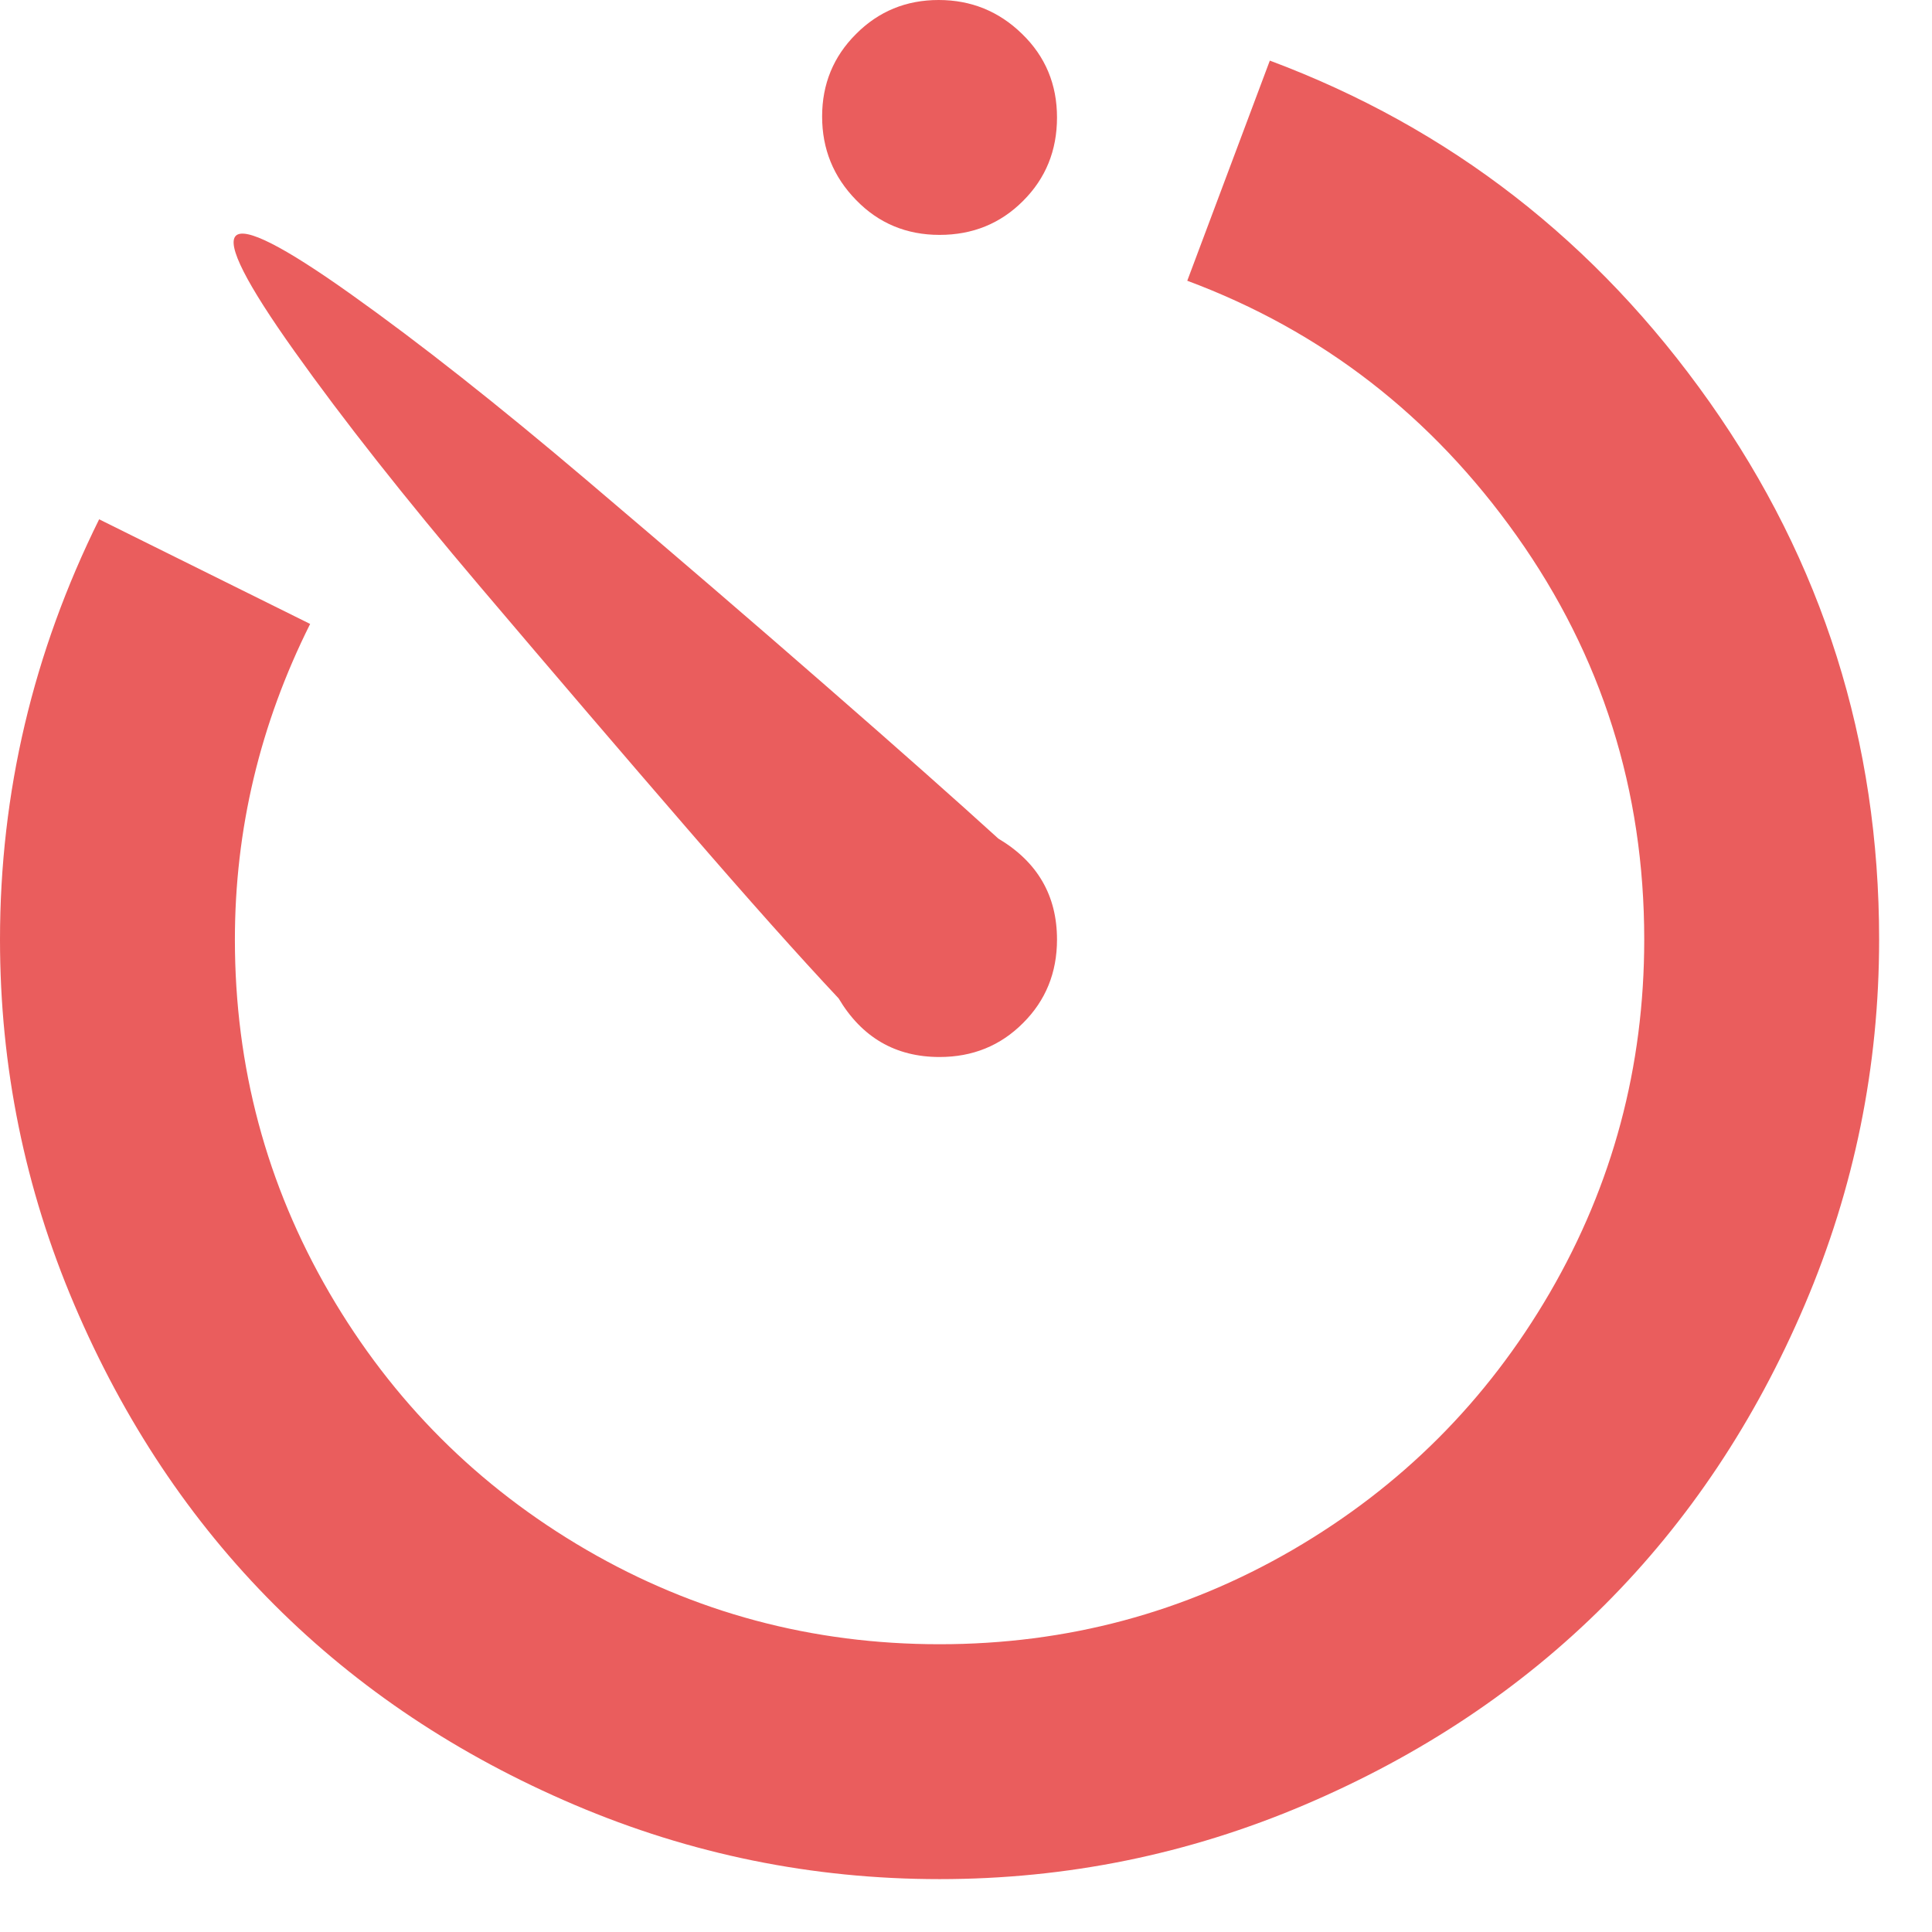 <svg width="19" height="19" viewBox="0 0 19 19" fill="none" xmlns="http://www.w3.org/2000/svg">
<path d="M9.24 18.48C7.989 18.48 6.792 18.236 5.649 17.749C4.506 17.262 3.522 16.606 2.698 15.782C1.874 14.958 1.218 13.974 0.731 12.831C0.244 11.688 0 10.491 0 9.24C0 7.796 0.325 6.419 0.975 5.107L3.05 6.136C2.557 7.122 2.31 8.157 2.31 9.24C2.31 10.491 2.62 11.649 3.239 12.714C3.859 13.779 4.701 14.621 5.766 15.241C6.831 15.86 7.989 16.17 9.24 16.17C10.491 16.17 11.649 15.86 12.714 15.241C13.779 14.621 14.621 13.779 15.241 12.714C15.86 11.649 16.17 10.491 16.17 9.24C16.17 7.772 15.752 6.449 14.916 5.27C14.08 4.091 13 3.254 11.676 2.761L12.488 0.596C14.257 1.257 15.698 2.376 16.811 3.952C17.924 5.528 18.48 7.291 18.48 9.24C18.48 10.491 18.236 11.688 17.749 12.831C17.262 13.974 16.606 14.958 15.782 15.782C14.958 16.606 13.974 17.262 12.831 17.749C11.688 18.236 10.491 18.48 9.24 18.48ZM9.24 10.395C8.807 10.395 8.476 10.203 8.247 9.818C7.862 9.408 7.363 8.849 6.75 8.139C6.136 7.429 5.459 6.638 4.719 5.766C3.979 4.894 3.372 4.124 2.897 3.456C2.421 2.788 2.229 2.409 2.319 2.319C2.409 2.229 2.788 2.421 3.456 2.897C4.124 3.372 4.894 3.979 5.766 4.719C6.638 5.459 7.429 6.139 8.139 6.759C8.849 7.378 9.408 7.874 9.818 8.247C10.203 8.476 10.395 8.807 10.395 9.24C10.395 9.565 10.284 9.839 10.061 10.061C9.839 10.284 9.565 10.395 9.24 10.395ZM9.24 2.31C8.915 2.31 8.641 2.196 8.419 1.967C8.196 1.739 8.085 1.465 8.085 1.146C8.085 0.827 8.196 0.556 8.419 0.334C8.641 0.111 8.912 0 9.231 0C9.55 0 9.824 0.111 10.052 0.334C10.281 0.556 10.395 0.83 10.395 1.155C10.395 1.48 10.284 1.754 10.061 1.976C9.839 2.199 9.565 2.31 9.24 2.31Z" fill="#EA5D5D"/>
</svg>
